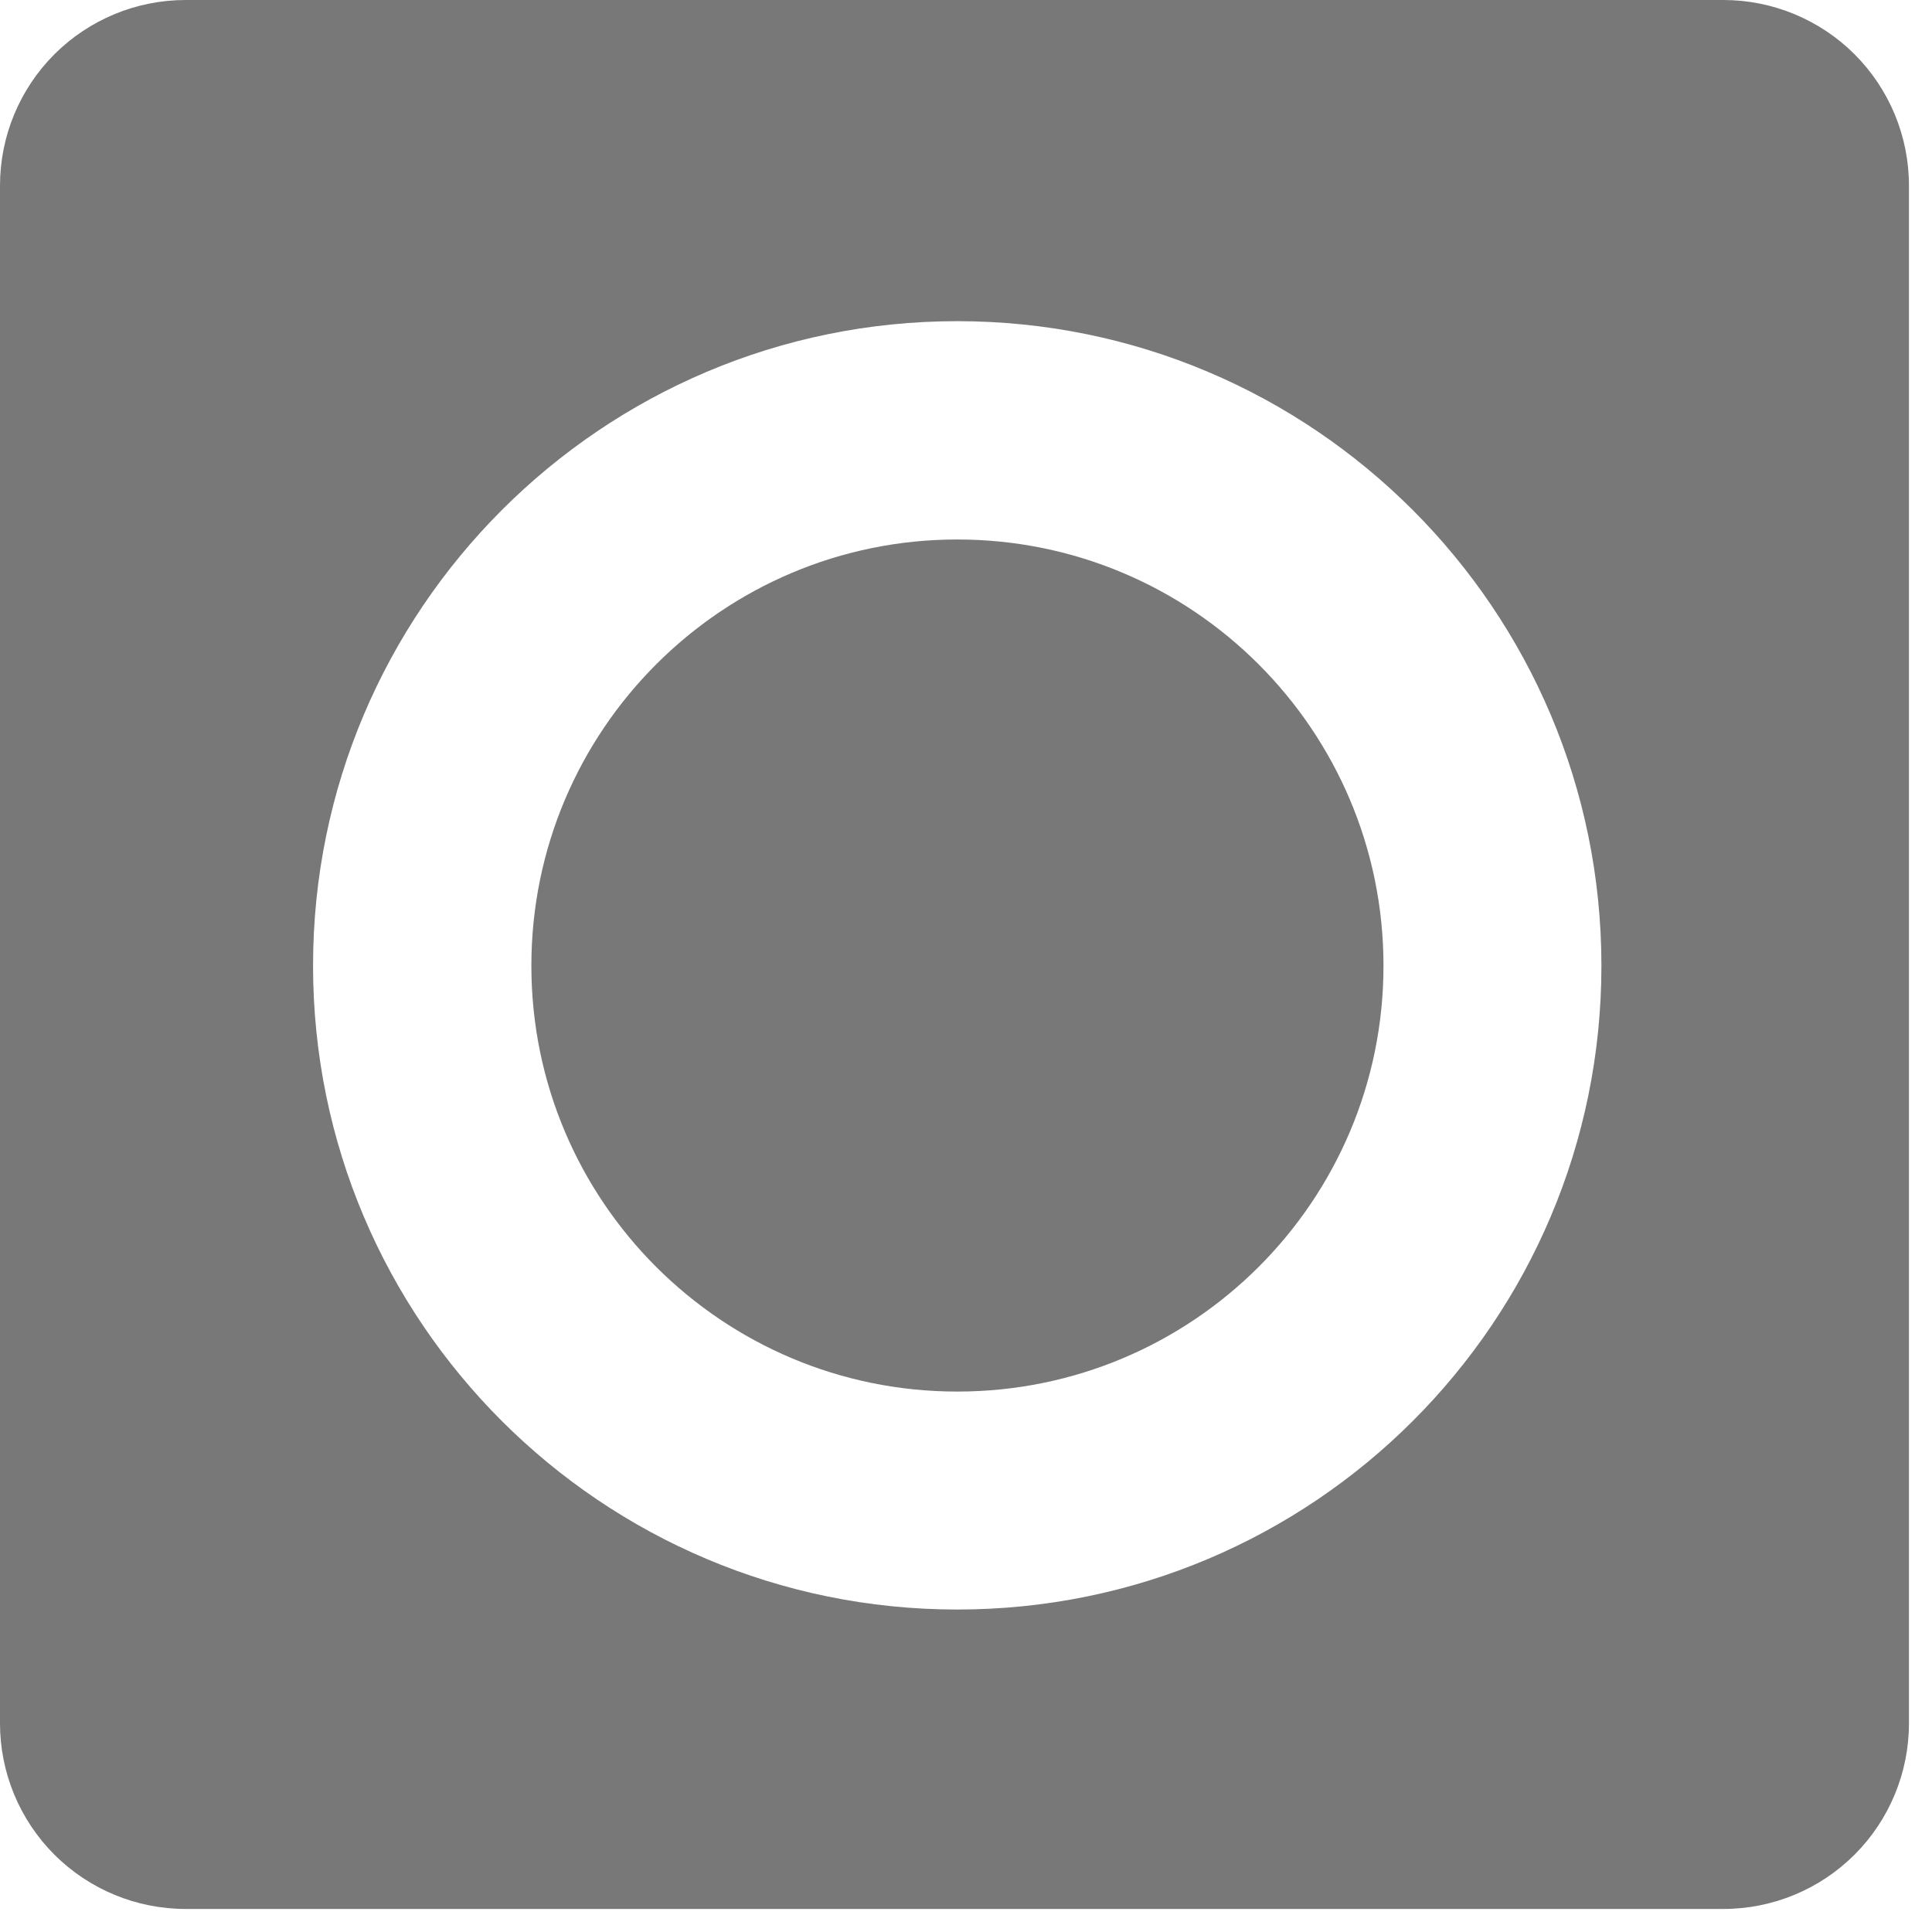 <svg width="55" height="55" viewBox="0 0 55 55" fill="none" xmlns="http://www.w3.org/2000/svg">
<path fill-rule="evenodd" clip-rule="evenodd" d="M27.251 15.358C20.561 15.358 15.127 20.791 15.127 27.492C15.127 34.193 20.561 39.615 27.251 39.615C33.952 39.615 39.385 34.192 39.385 27.492C39.385 20.792 33.952 15.358 27.251 15.358Z" fill="#787878"/>
<path fill-rule="evenodd" clip-rule="evenodd" d="M49.06 0H5.283C3.882 0 2.538 0.557 1.547 1.547C0.557 2.538 0 3.882 0 5.283V49.06C0 50.462 0.557 51.806 1.547 52.797C2.538 53.787 3.882 54.344 5.283 54.344H49.06C50.462 54.344 51.806 53.787 52.797 52.797C53.787 51.806 54.344 50.462 54.344 49.06V5.283C54.344 3.882 53.787 2.538 52.797 1.547C51.806 0.557 50.462 0 49.06 0ZM27.25 45.82C17.133 45.82 8.912 37.62 8.912 27.492C8.912 17.364 17.133 9.143 27.25 9.143C37.379 9.143 45.589 17.364 45.589 27.492C45.589 37.62 37.379 45.82 27.25 45.82Z" fill="#787878"/>
</svg>
